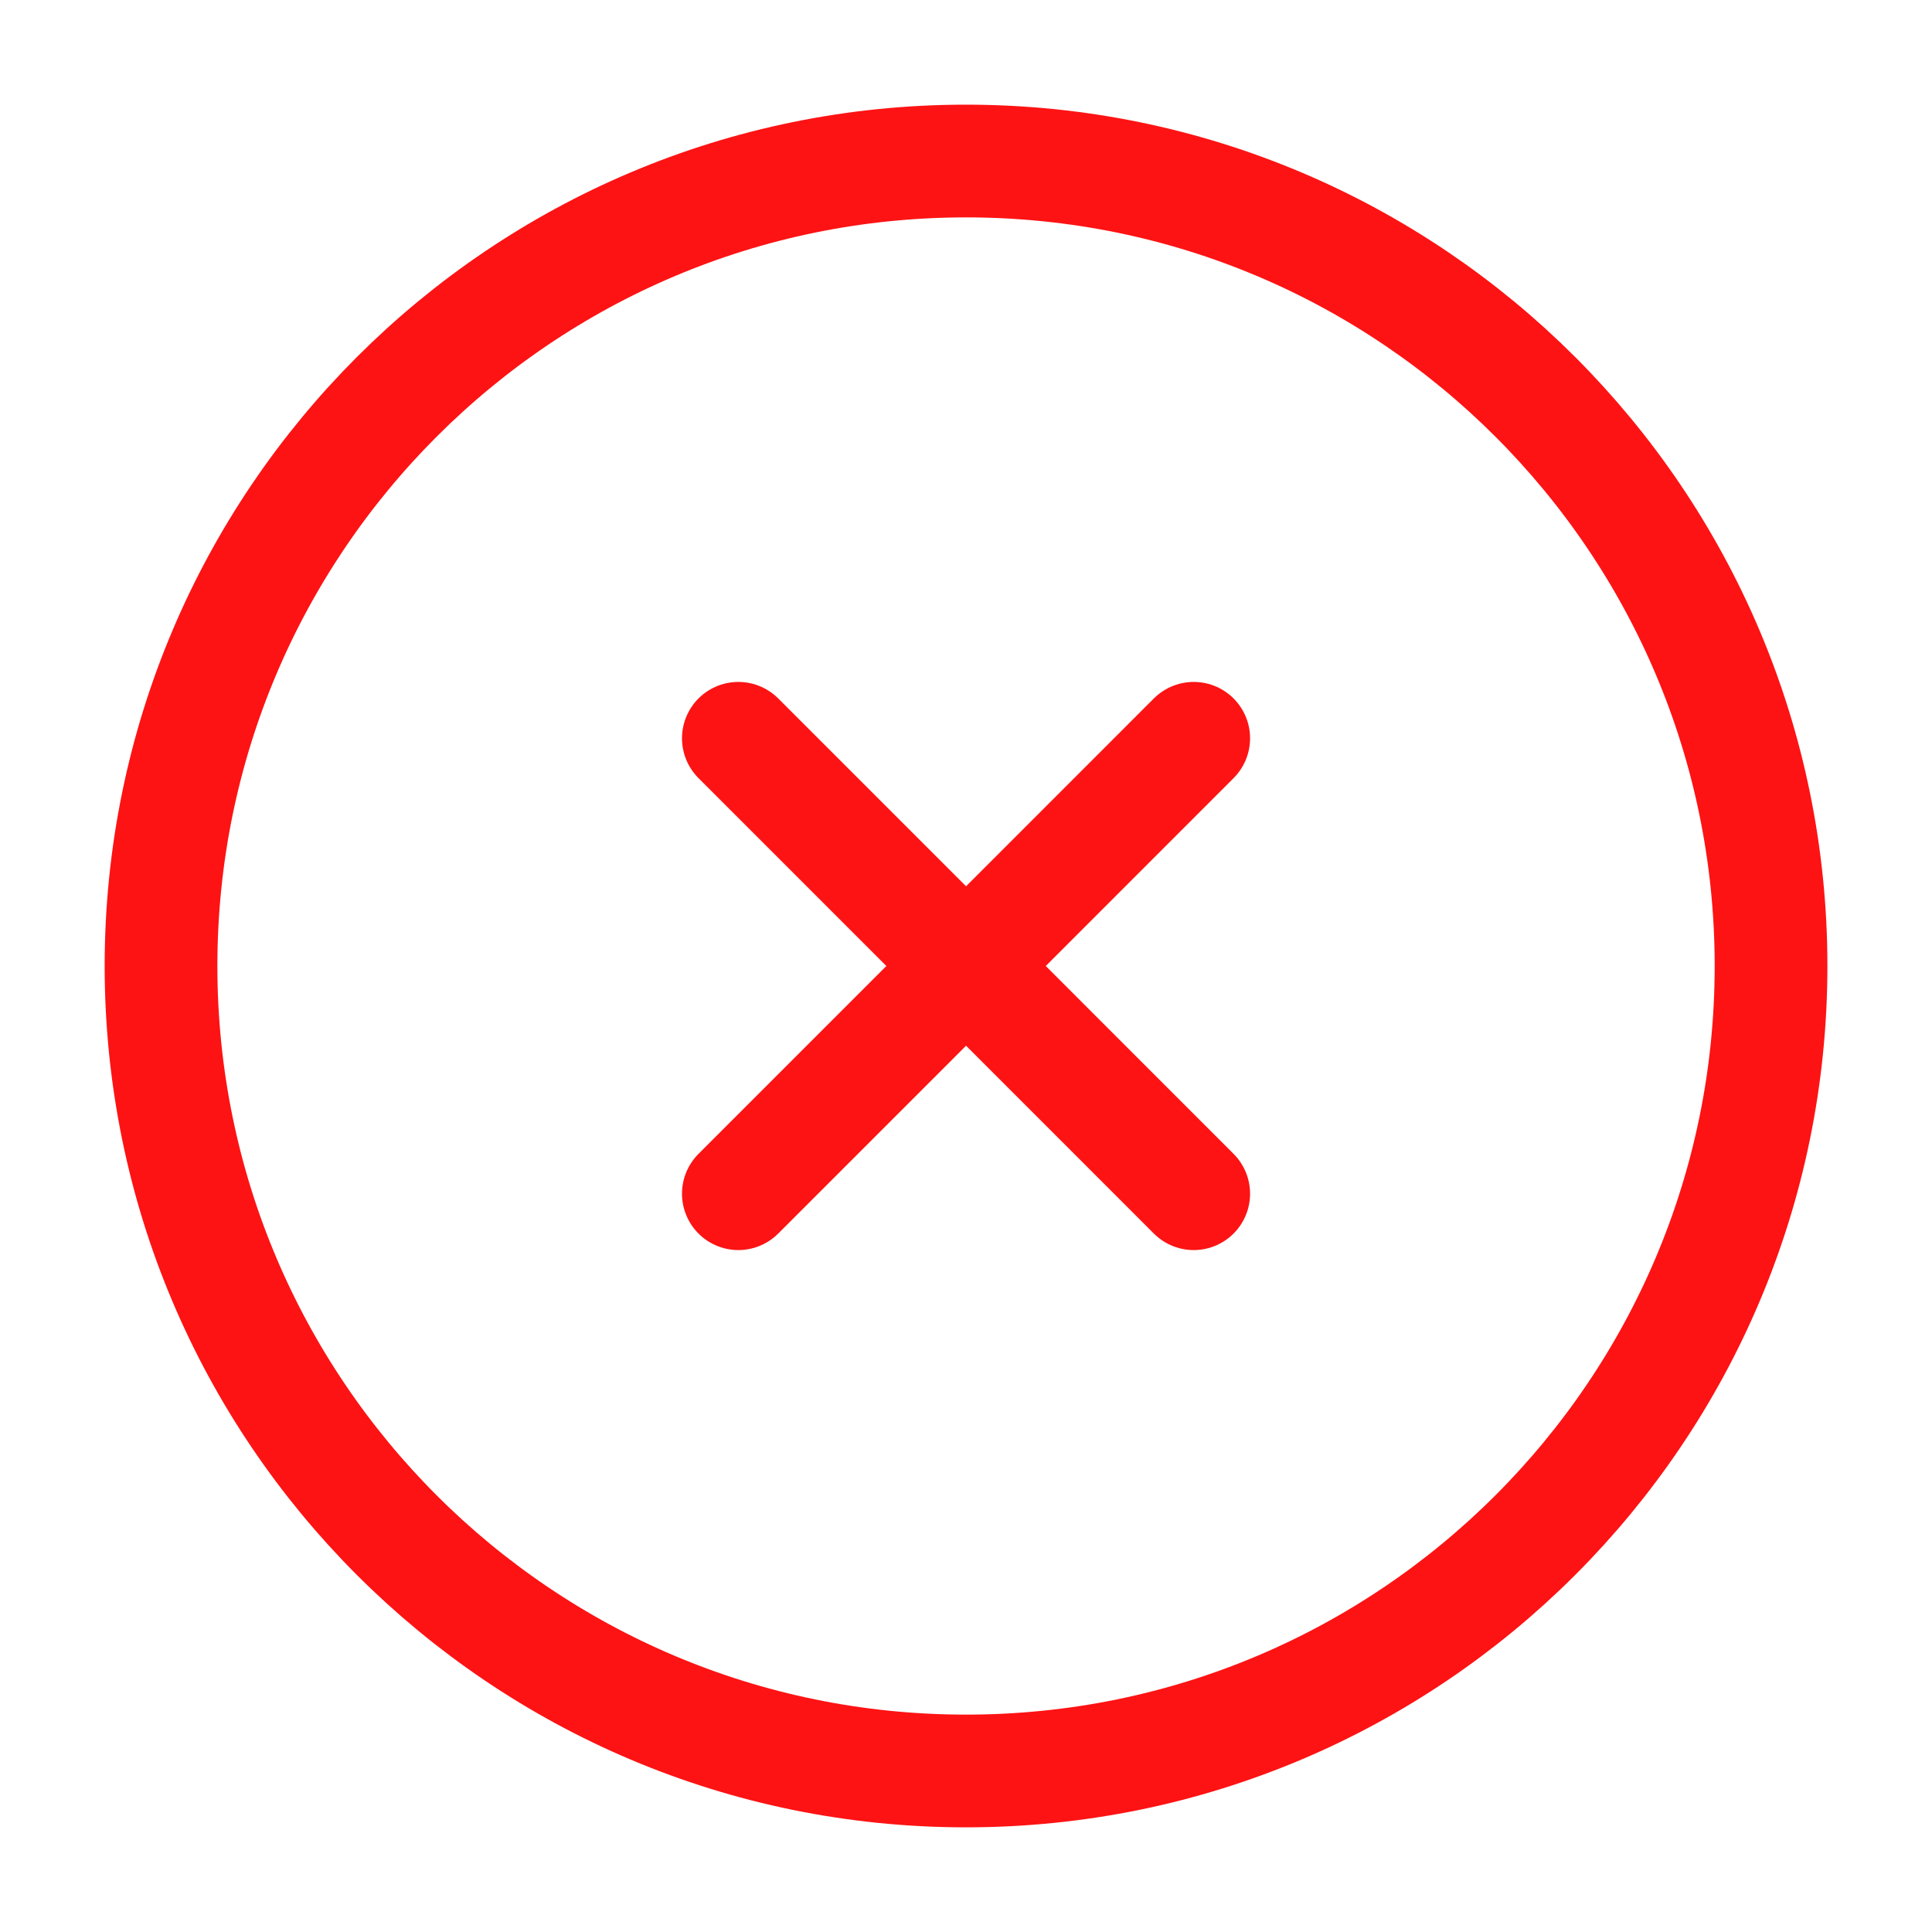 <svg width="29" height="29" viewBox="0 0 29 29" fill="none" xmlns="http://www.w3.org/2000/svg">
<path d="M11.083 17.918L14.501 14.5M14.501 14.5L17.918 11.082M14.501 14.5L11.083 11.082M14.501 14.5L17.918 17.918" stroke="#FD1314" stroke-width="1.692" stroke-linecap="round" stroke-linejoin="round"/>
<path d="M14.5 26.583C21.174 26.583 26.584 21.173 26.584 14.5C26.584 7.827 21.174 2.417 14.5 2.417C7.827 2.417 2.417 7.827 2.417 14.5C2.417 21.173 7.827 26.583 14.5 26.583Z" stroke="#FD1314" stroke-width="1.692" stroke-linecap="round" stroke-linejoin="round"/>
</svg>
